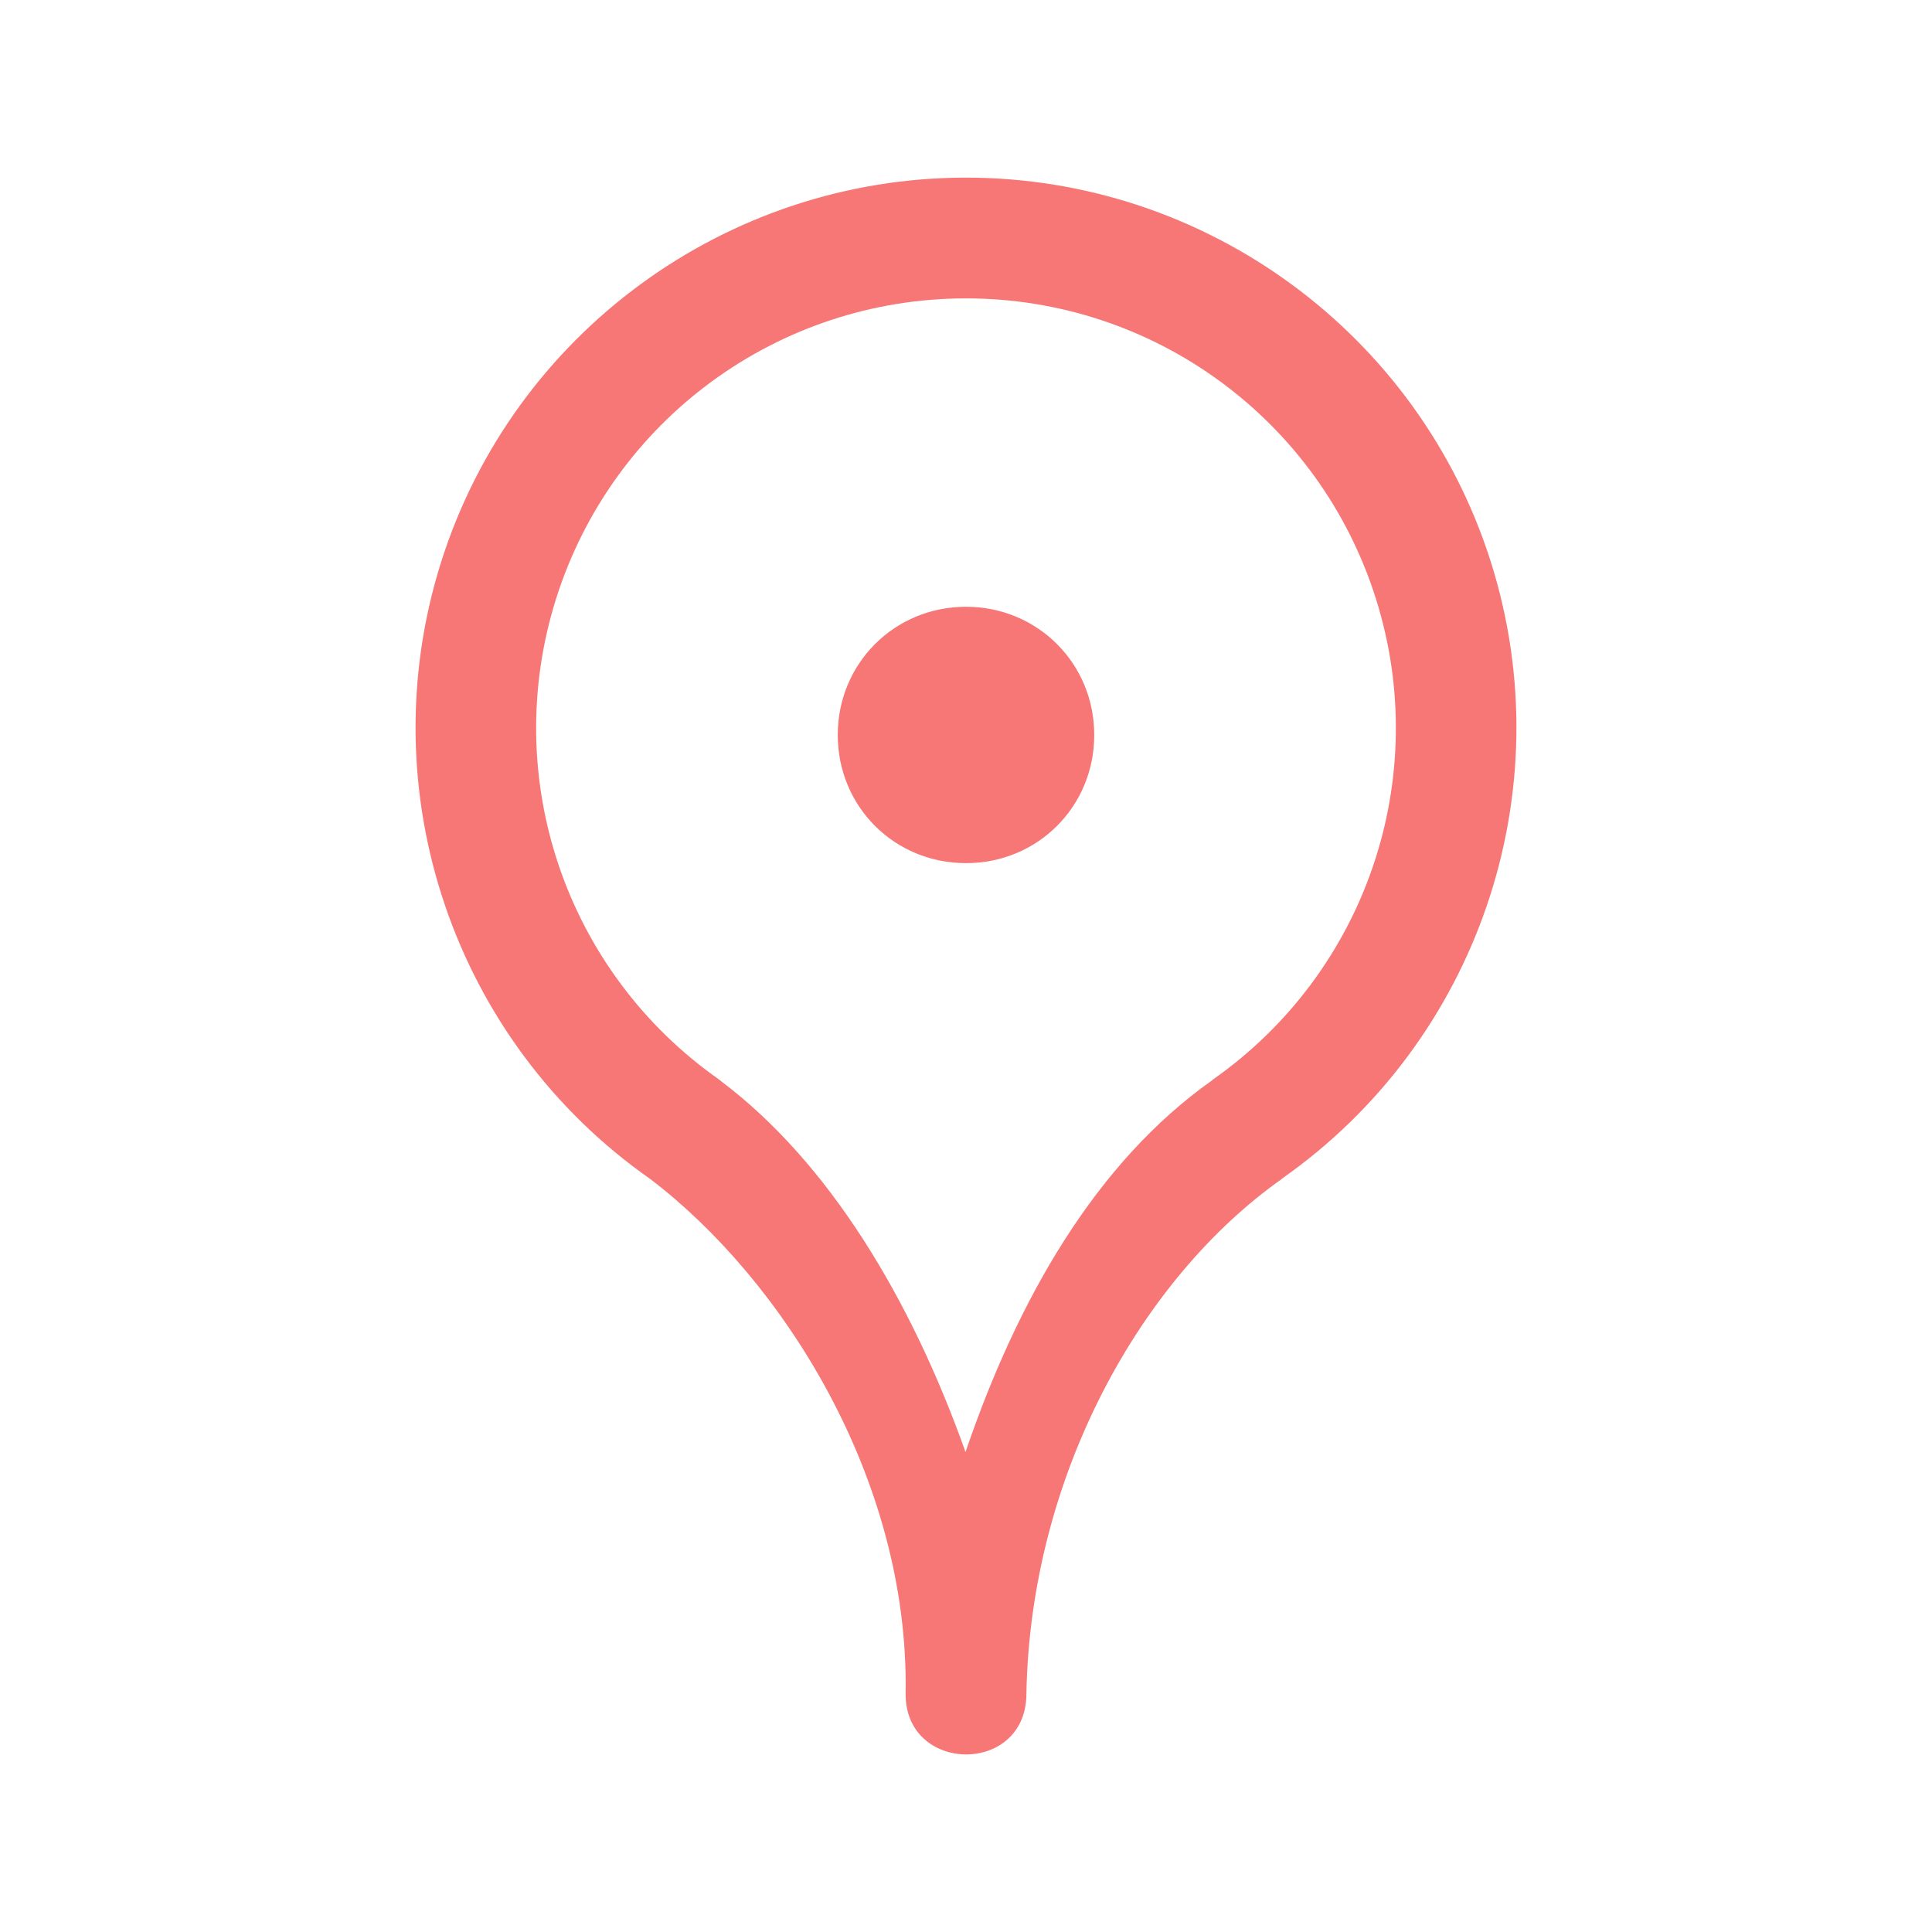 <svg xmlns="http://www.w3.org/2000/svg" width="16" height="16" viewBox="0 0 16 16">
  <path fill="#F43D3D" fill-opacity=".7" fill-rule="evenodd" d="M8 1.471 C6.013 1.471 4.25 2.763 3.652 4.658 C3.055 6.554 3.757 8.624 5.385 9.764 C6.475 10.593 7.528 12.241 7.5 14.021 C7.49 14.688 8.49 14.704 8.5 14.037 C8.53 12.215 9.458 10.58 10.615 9.764 L10.615 9.762 C12.242 8.622 12.945 6.553 12.348 4.658 C11.75 2.763 9.987 1.471 8 1.471z M8 2.471 C9.555 2.471 10.927 3.476 11.395 4.959 C11.862 6.442 11.315 8.051 10.041 8.943 C10.041 8.943 10.041 8.945 10.041 8.945 C9.076 9.625 8.427 10.76 7.996 12.025 C7.545 10.757 6.866 9.628 5.973 8.955 C5.968 8.951 5.964 8.947 5.959 8.943 C4.685 8.051 4.138 6.442 4.605 4.959 C5.073 3.476 6.445 2.471 8 2.471z M8 5.025 C7.407 5.025 6.937 5.495 6.938 6.088 C6.938 6.68 7.408 7.149 8 7.148 C8.592 7.149 9.062 6.68 9.062 6.088 C9.063 5.495 8.593 5.025 8 5.025z"/>
</svg>
